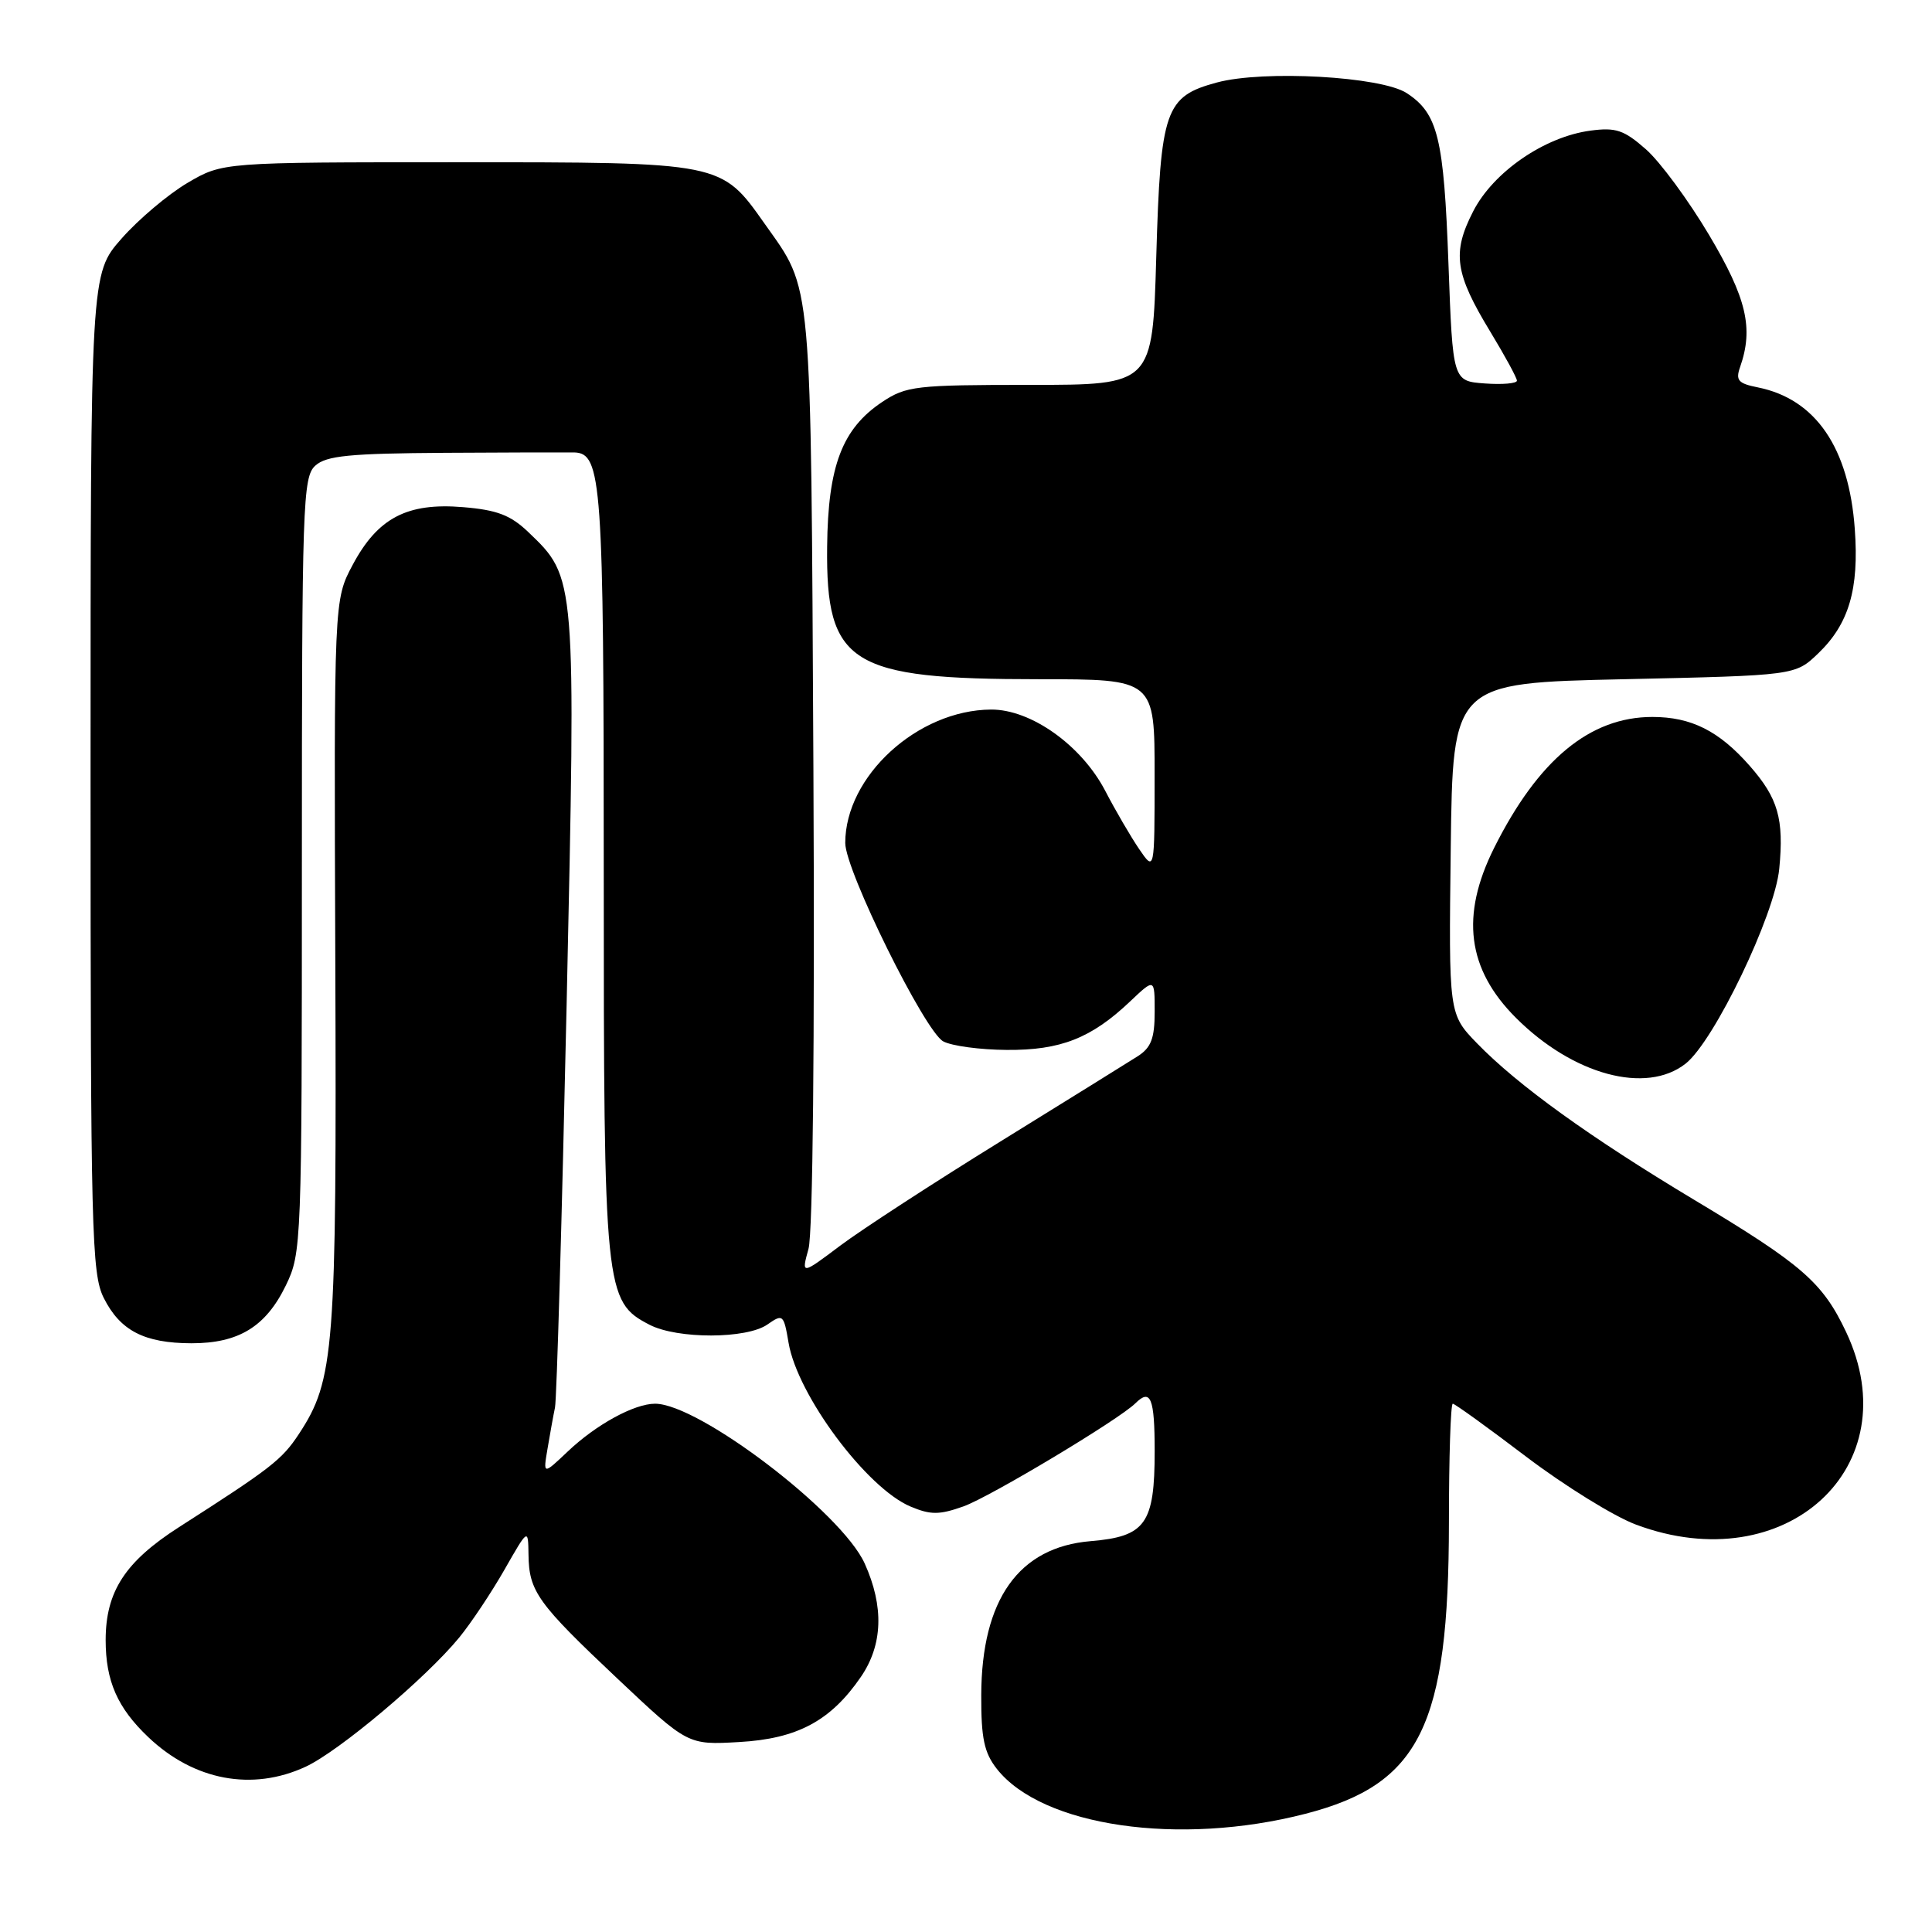 <?xml version="1.0" encoding="UTF-8" standalone="no"?>
<!DOCTYPE svg PUBLIC "-//W3C//DTD SVG 1.1//EN" "http://www.w3.org/Graphics/SVG/1.1/DTD/svg11.dtd" >
<svg xmlns="http://www.w3.org/2000/svg" xmlns:xlink="http://www.w3.org/1999/xlink" version="1.1" viewBox="0 0 256 256">
 <g >
 <path fill="currentColor"
d=" M 173.00 240.33 C 188.17 236.41 191.97 228.70 191.99 201.75 C 191.99 193.09 192.22 186.00 192.50 186.00 C 192.77 186.00 197.15 189.16 202.23 193.02 C 207.32 196.88 213.86 200.93 216.78 202.02 C 236.62 209.44 253.06 194.37 244.62 176.50 C 241.51 169.92 238.81 167.57 224.50 158.99 C 210.65 150.68 201.10 143.79 195.73 138.26 C 191.96 134.37 191.96 134.37 192.23 112.44 C 192.50 90.50 192.50 90.50 215.19 90.00 C 237.87 89.50 237.87 89.50 240.91 86.59 C 244.99 82.68 246.35 78.07 245.77 70.11 C 245.00 59.32 240.58 52.87 232.92 51.33 C 230.31 50.81 229.95 50.40 230.58 48.61 C 232.37 43.48 231.44 39.51 226.46 31.13 C 223.73 26.54 219.97 21.43 218.09 19.78 C 215.18 17.22 214.10 16.86 210.74 17.31 C 204.65 18.12 197.87 22.79 195.20 28.01 C 192.38 33.51 192.77 36.22 197.50 44.00 C 199.42 47.17 201.00 50.07 201.00 50.44 C 201.00 50.81 199.09 50.98 196.75 50.81 C 192.50 50.50 192.50 50.50 191.93 35.00 C 191.32 18.26 190.54 15.05 186.40 12.34 C 183.03 10.13 167.45 9.26 161.25 10.93 C 154.38 12.78 153.78 14.51 153.21 34.05 C 152.72 51.00 152.72 51.00 136.51 51.00 C 121.33 51.00 120.08 51.15 116.90 53.26 C 111.59 56.80 109.71 61.74 109.60 72.43 C 109.43 88.01 112.61 90.00 137.68 90.00 C 153.00 90.00 153.00 90.00 152.99 102.75 C 152.99 115.50 152.99 115.50 150.94 112.50 C 149.82 110.85 147.80 107.39 146.46 104.81 C 143.32 98.77 136.62 93.99 131.32 94.02 C 121.59 94.08 112.00 102.85 112.00 111.70 C 112.00 115.34 122.55 136.69 124.99 137.99 C 126.10 138.59 129.88 139.10 133.39 139.12 C 140.52 139.18 144.61 137.57 149.75 132.69 C 153.00 129.61 153.00 129.61 153.00 134.06 C 153.00 137.59 152.53 138.82 150.75 139.96 C 149.51 140.75 141.30 145.85 132.50 151.29 C 123.70 156.73 114.18 162.92 111.34 165.05 C 106.18 168.93 106.18 168.93 107.13 165.48 C 107.71 163.40 107.96 137.93 107.78 101.76 C 107.43 35.81 107.69 38.66 101.31 29.63 C 95.54 21.46 95.74 21.50 60.50 21.50 C 29.50 21.50 29.50 21.50 24.85 24.23 C 22.29 25.74 18.35 29.06 16.10 31.62 C 12.00 36.28 12.00 36.28 12.00 102.39 C 12.00 163.33 12.14 168.77 13.75 171.99 C 15.93 176.32 19.11 177.97 25.35 177.99 C 31.61 178.00 35.21 175.81 37.87 170.34 C 39.96 166.03 40.00 164.97 40.00 114.63 C 40.00 66.72 40.12 63.20 41.78 61.70 C 43.24 60.38 46.30 60.08 59.03 60.00 C 67.54 59.95 75.22 59.93 76.09 59.95 C 79.74 60.06 80.00 63.74 80.00 115.53 C 80.00 171.17 80.13 172.46 86.07 175.54 C 89.78 177.45 98.94 177.43 101.69 175.50 C 103.74 174.07 103.85 174.16 104.49 177.93 C 105.66 184.87 114.85 197.20 120.66 199.63 C 123.33 200.75 124.47 200.74 127.68 199.60 C 131.21 198.33 148.28 188.10 150.45 185.94 C 152.47 183.94 153.00 185.25 153.00 192.28 C 153.00 201.91 151.80 203.60 144.52 204.21 C 134.99 205.00 130.06 211.93 130.02 224.62 C 130.00 230.34 130.41 232.25 132.09 234.39 C 138.09 242.01 156.26 244.66 173.00 240.33 Z  M 40.50 234.10 C 44.93 232.04 56.44 222.36 60.86 216.97 C 62.42 215.06 65.11 211.03 66.84 208.00 C 69.98 202.50 69.98 202.50 70.03 206.00 C 70.09 210.86 71.22 212.44 81.82 222.43 C 91.14 231.22 91.14 231.22 97.93 230.83 C 105.64 230.40 110.07 228.03 114.07 222.20 C 116.98 217.95 117.15 212.88 114.58 207.18 C 111.54 200.43 92.61 186.00 86.80 186.00 C 84.04 186.00 78.99 188.76 75.23 192.33 C 71.96 195.43 71.96 195.43 72.55 191.96 C 72.87 190.06 73.31 187.60 73.54 186.50 C 73.77 185.40 74.46 161.39 75.08 133.16 C 76.32 76.25 76.35 76.58 70.00 70.50 C 67.66 68.26 65.86 67.57 61.36 67.20 C 53.95 66.58 50.05 68.62 46.73 74.85 C 44.25 79.50 44.25 79.50 44.43 127.50 C 44.62 178.95 44.32 182.85 39.60 190.02 C 37.35 193.43 35.95 194.52 23.71 202.36 C 16.58 206.93 14.01 210.89 14.00 217.30 C 14.00 222.75 15.56 226.30 19.66 230.19 C 25.70 235.93 33.43 237.38 40.50 234.10 Z  M 223.35 140.94 C 227.14 137.96 235.17 121.25 235.76 115.12 C 236.40 108.51 235.61 105.76 231.84 101.47 C 227.78 96.85 224.10 95.00 218.95 95.00 C 210.67 95.00 203.82 100.67 197.97 112.37 C 193.50 121.33 194.41 128.41 200.86 134.86 C 208.43 142.43 218.12 145.05 223.35 140.94 Z "/>
</g>
</svg>